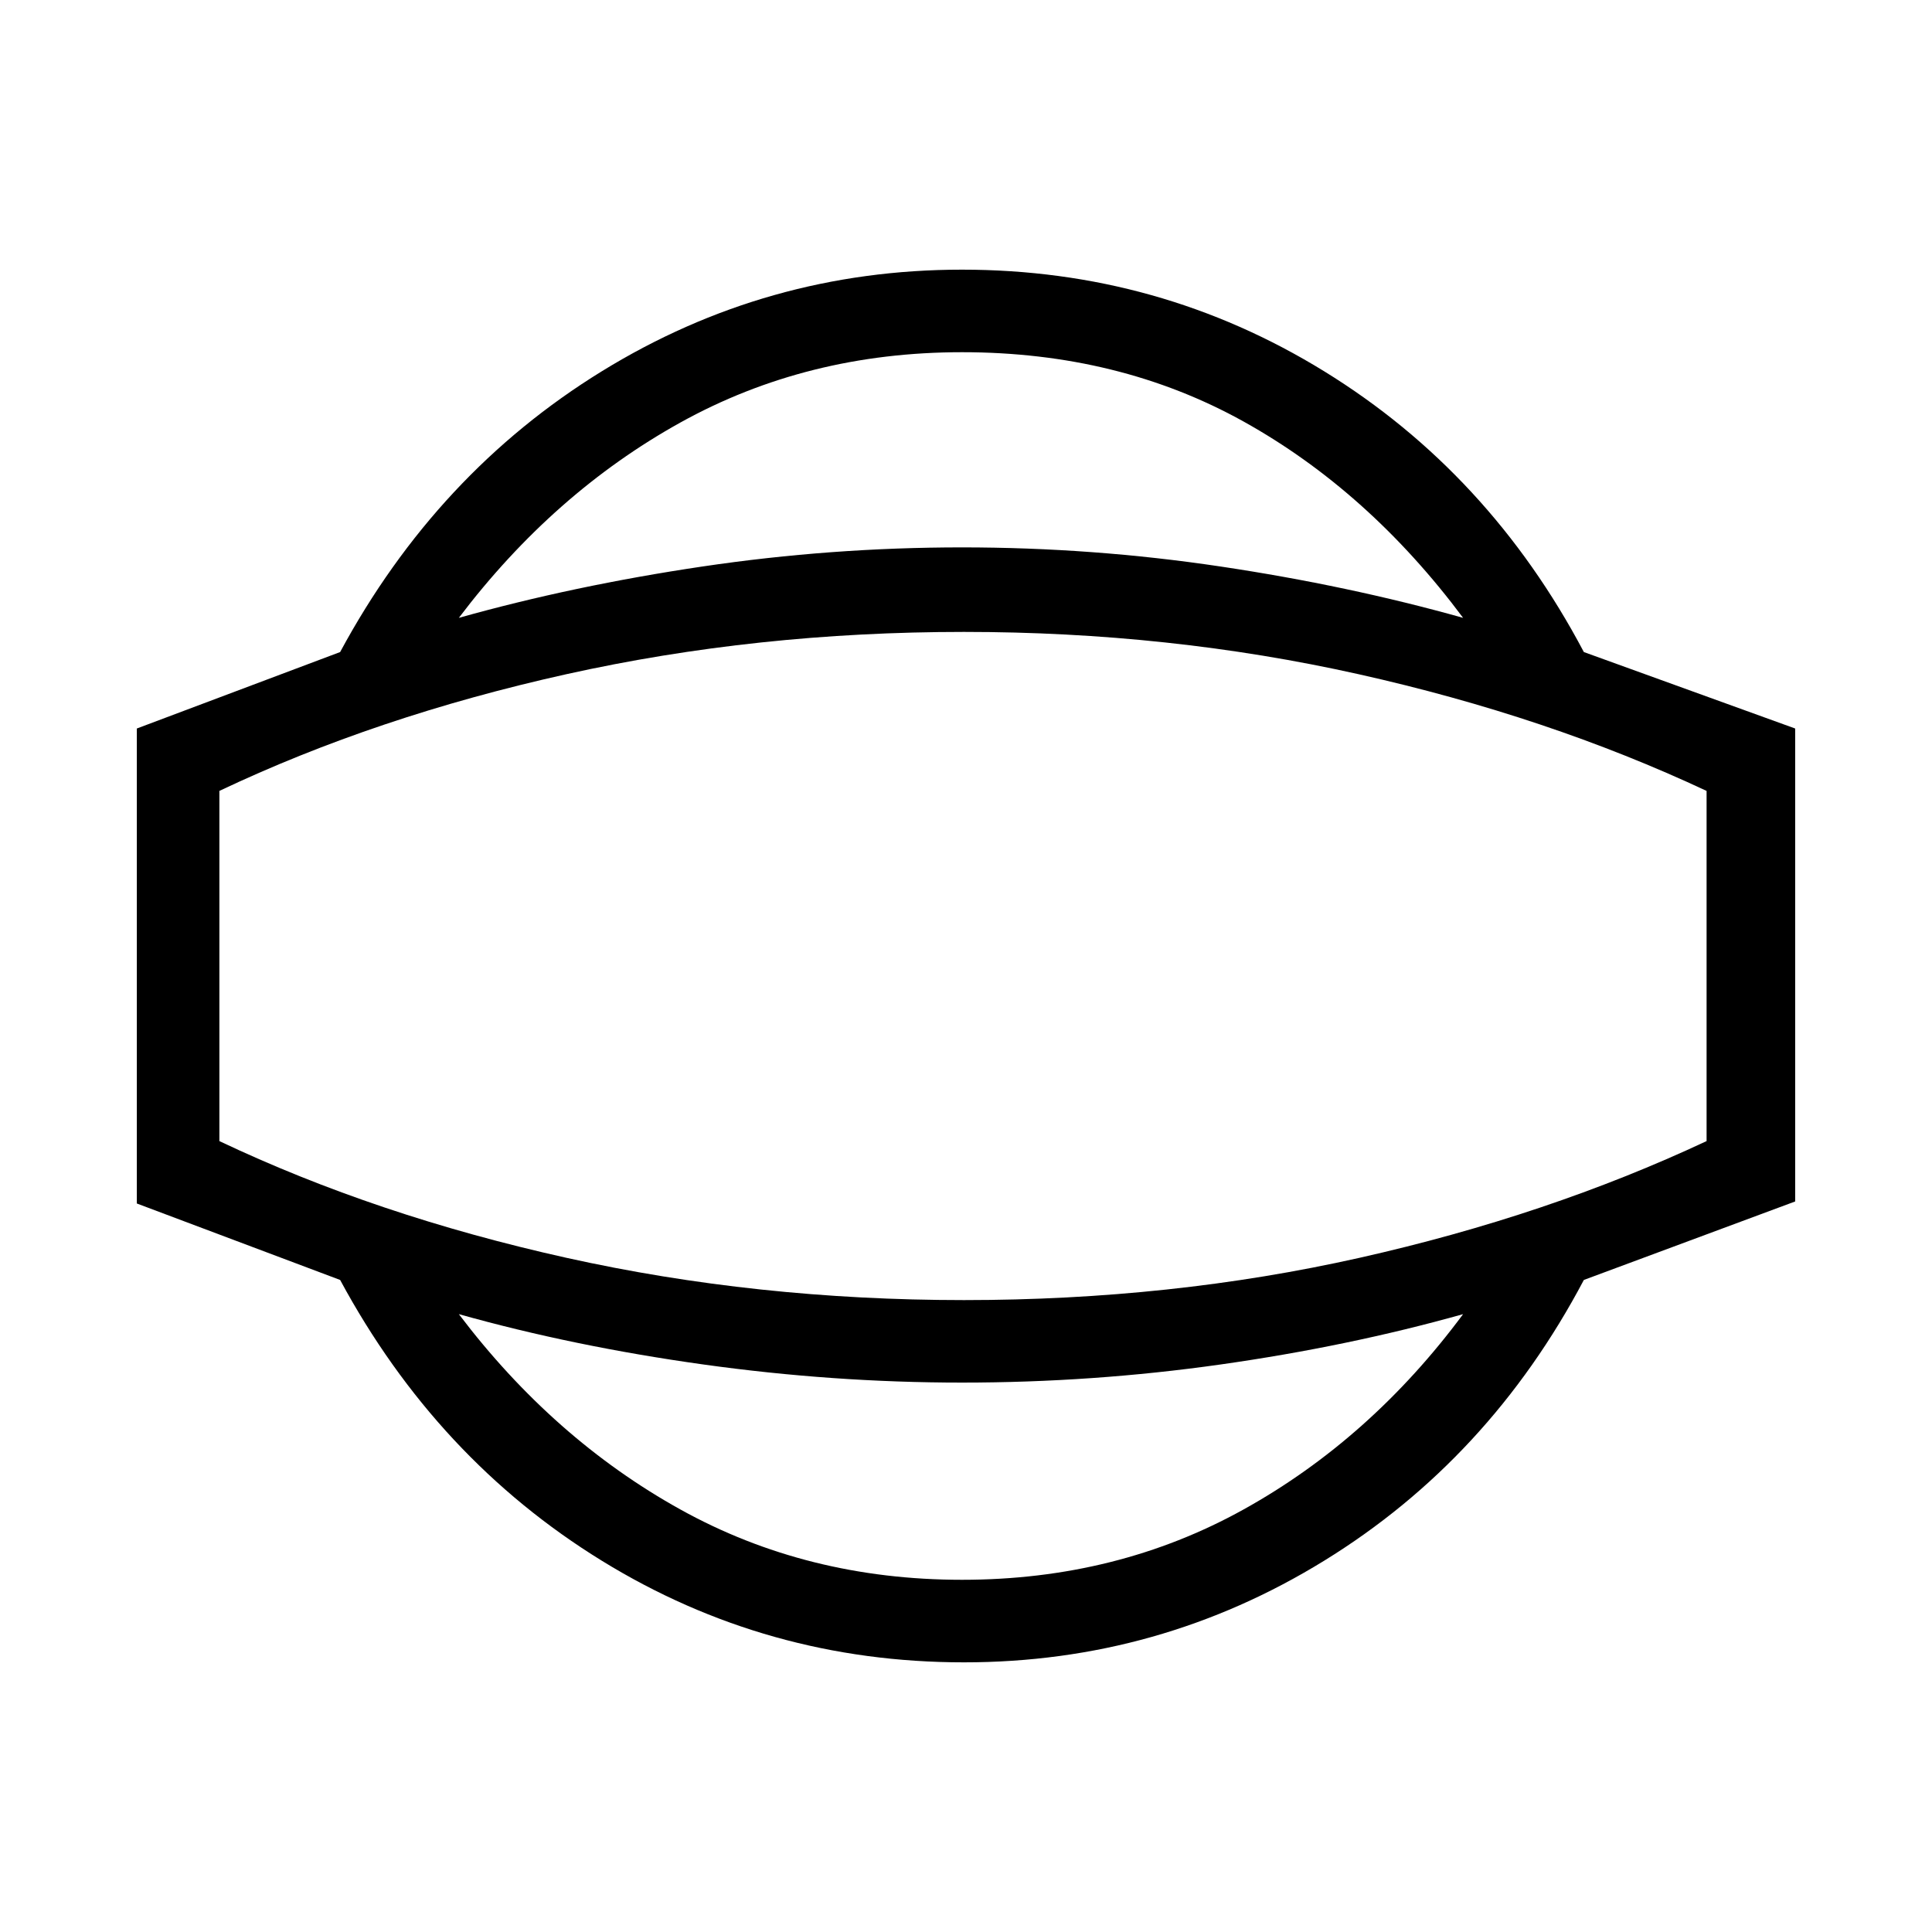 <svg xmlns="http://www.w3.org/2000/svg" height="40" width="40"><path d="M19.958 34.417Q15.875 34.417 12.458 32.312Q9.042 30.208 7.042 26.5L2.833 24.917V15.083L7.042 13.5Q9.042 9.792 12.458 7.688Q15.875 5.583 19.917 5.583Q24 5.583 27.417 7.688Q30.833 9.792 32.792 13.5L37.167 15.083V24.875L32.792 26.5Q30.833 30.208 27.417 32.312Q24 34.417 19.958 34.417ZM19.917 32.708Q23.125 32.708 25.75 31.25Q28.375 29.792 30.292 27.208Q27.917 27.875 25.271 28.25Q22.625 28.625 19.917 28.625Q17.25 28.625 14.562 28.25Q11.875 27.875 9.5 27.208Q11.458 29.792 14.083 31.25Q16.708 32.708 19.917 32.708ZM19.958 20Q19.958 20 19.958 20Q19.958 20 19.958 20Q19.958 20 19.958 20Q19.958 20 19.958 20Q19.958 20 19.958 20Q19.958 20 19.958 20Q19.958 20 19.958 20Q19.958 20 19.958 20ZM19.917 7.292Q16.708 7.292 14.083 8.75Q11.458 10.208 9.5 12.792Q11.875 12.125 14.542 11.729Q17.208 11.333 19.917 11.333Q22.625 11.333 25.271 11.729Q27.917 12.125 30.292 12.792Q28.333 10.167 25.75 8.729Q23.167 7.292 19.917 7.292ZM19.958 26.917Q24.25 26.917 28.146 26.042Q32.042 25.167 35.333 23.625V16.375Q32.042 14.833 28.125 13.958Q24.208 13.083 19.958 13.083Q15.667 13.083 11.729 13.958Q7.792 14.833 4.542 16.375V23.625Q7.792 25.167 11.729 26.042Q15.667 26.917 19.958 26.917Z"/></svg>